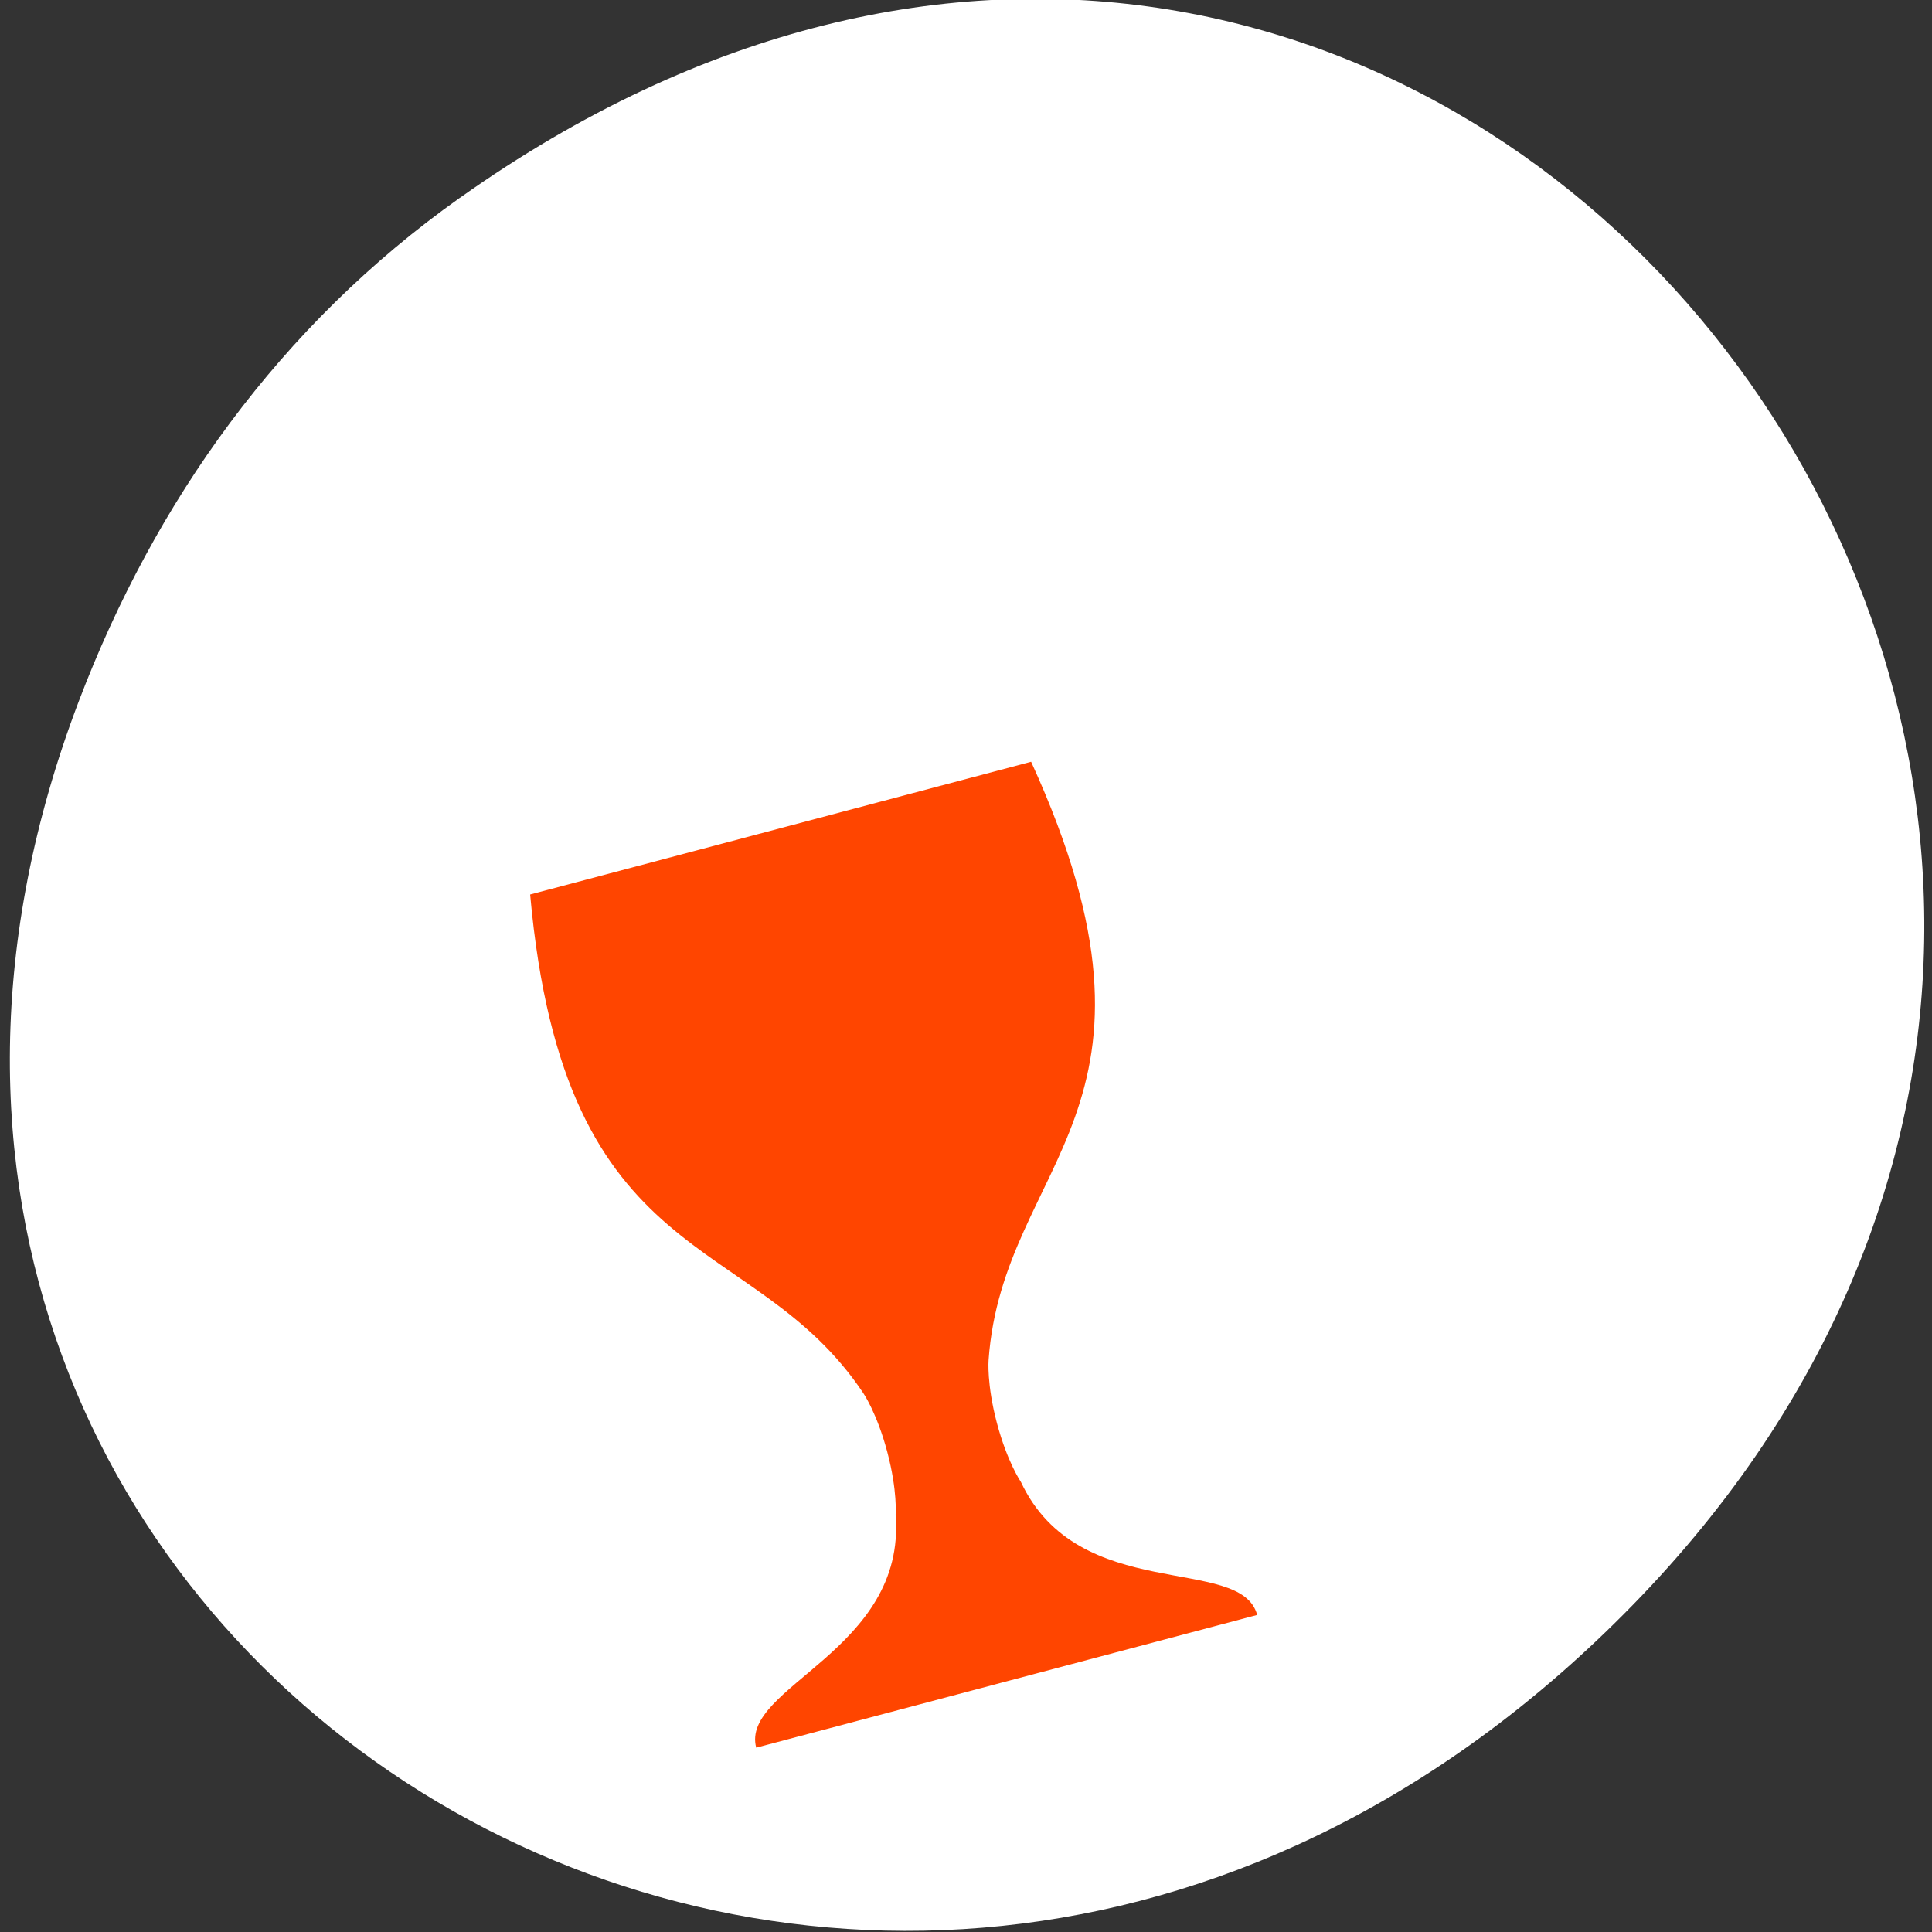 <svg xmlns="http://www.w3.org/2000/svg" viewBox="0 0 256 256"><rect x="0" y="0" width="256" height="256" fill="#333333" stroke="none"/><defs><clipPath><path d="m 171 132 h 54.625 v 24 h -54.625"/></clipPath><clipPath><path d="m 148 97 h 77.63 v 24 h -77.62"/></clipPath><clipPath><path d="m 27.707 56.824 h 82.29 v 139.69 h -82.29"/></clipPath><clipPath><path d="m 74 56.824 h 129 v 139.69 h -129"/></clipPath></defs><g transform="translate(1.31 -796.52)" style="color:#000"><path d="m 59.62 822.74 c 129.74 -92.05 261.2 77.948 155.48 186.39 -99.6 102.17 -254.34 7.449 -205.97 -119.69 10.09 -26.526 26.669 -49.802 50.48 -66.7 z" style="fill:#ffffff"/><path d="m 135.32,897.46 c 21.13,46.25 -3.758,52.846 -5.637,79.27 0,0 -0.268,3.18 1.102,8.35 1.37,5.17 3.177,7.8 3.177,7.8 7.653,16.317 29.17,9.554 31.31,17.629 l -33.19,8.794 -33.19,8.794 c -2.14,-8.07 19.904,-12.855 18.474,-30.82 0,0 0.268,-3.18 -1.102,-8.35 -1.37,-5.17 -3.177,-7.8 -3.177,-7.8 -14.716,-22.03 -39.609,-15.43 -44.15,-66.08 l 33.19,-8.794 33.19,-8.794 z" style="fill:#ff4500"/></g></svg>